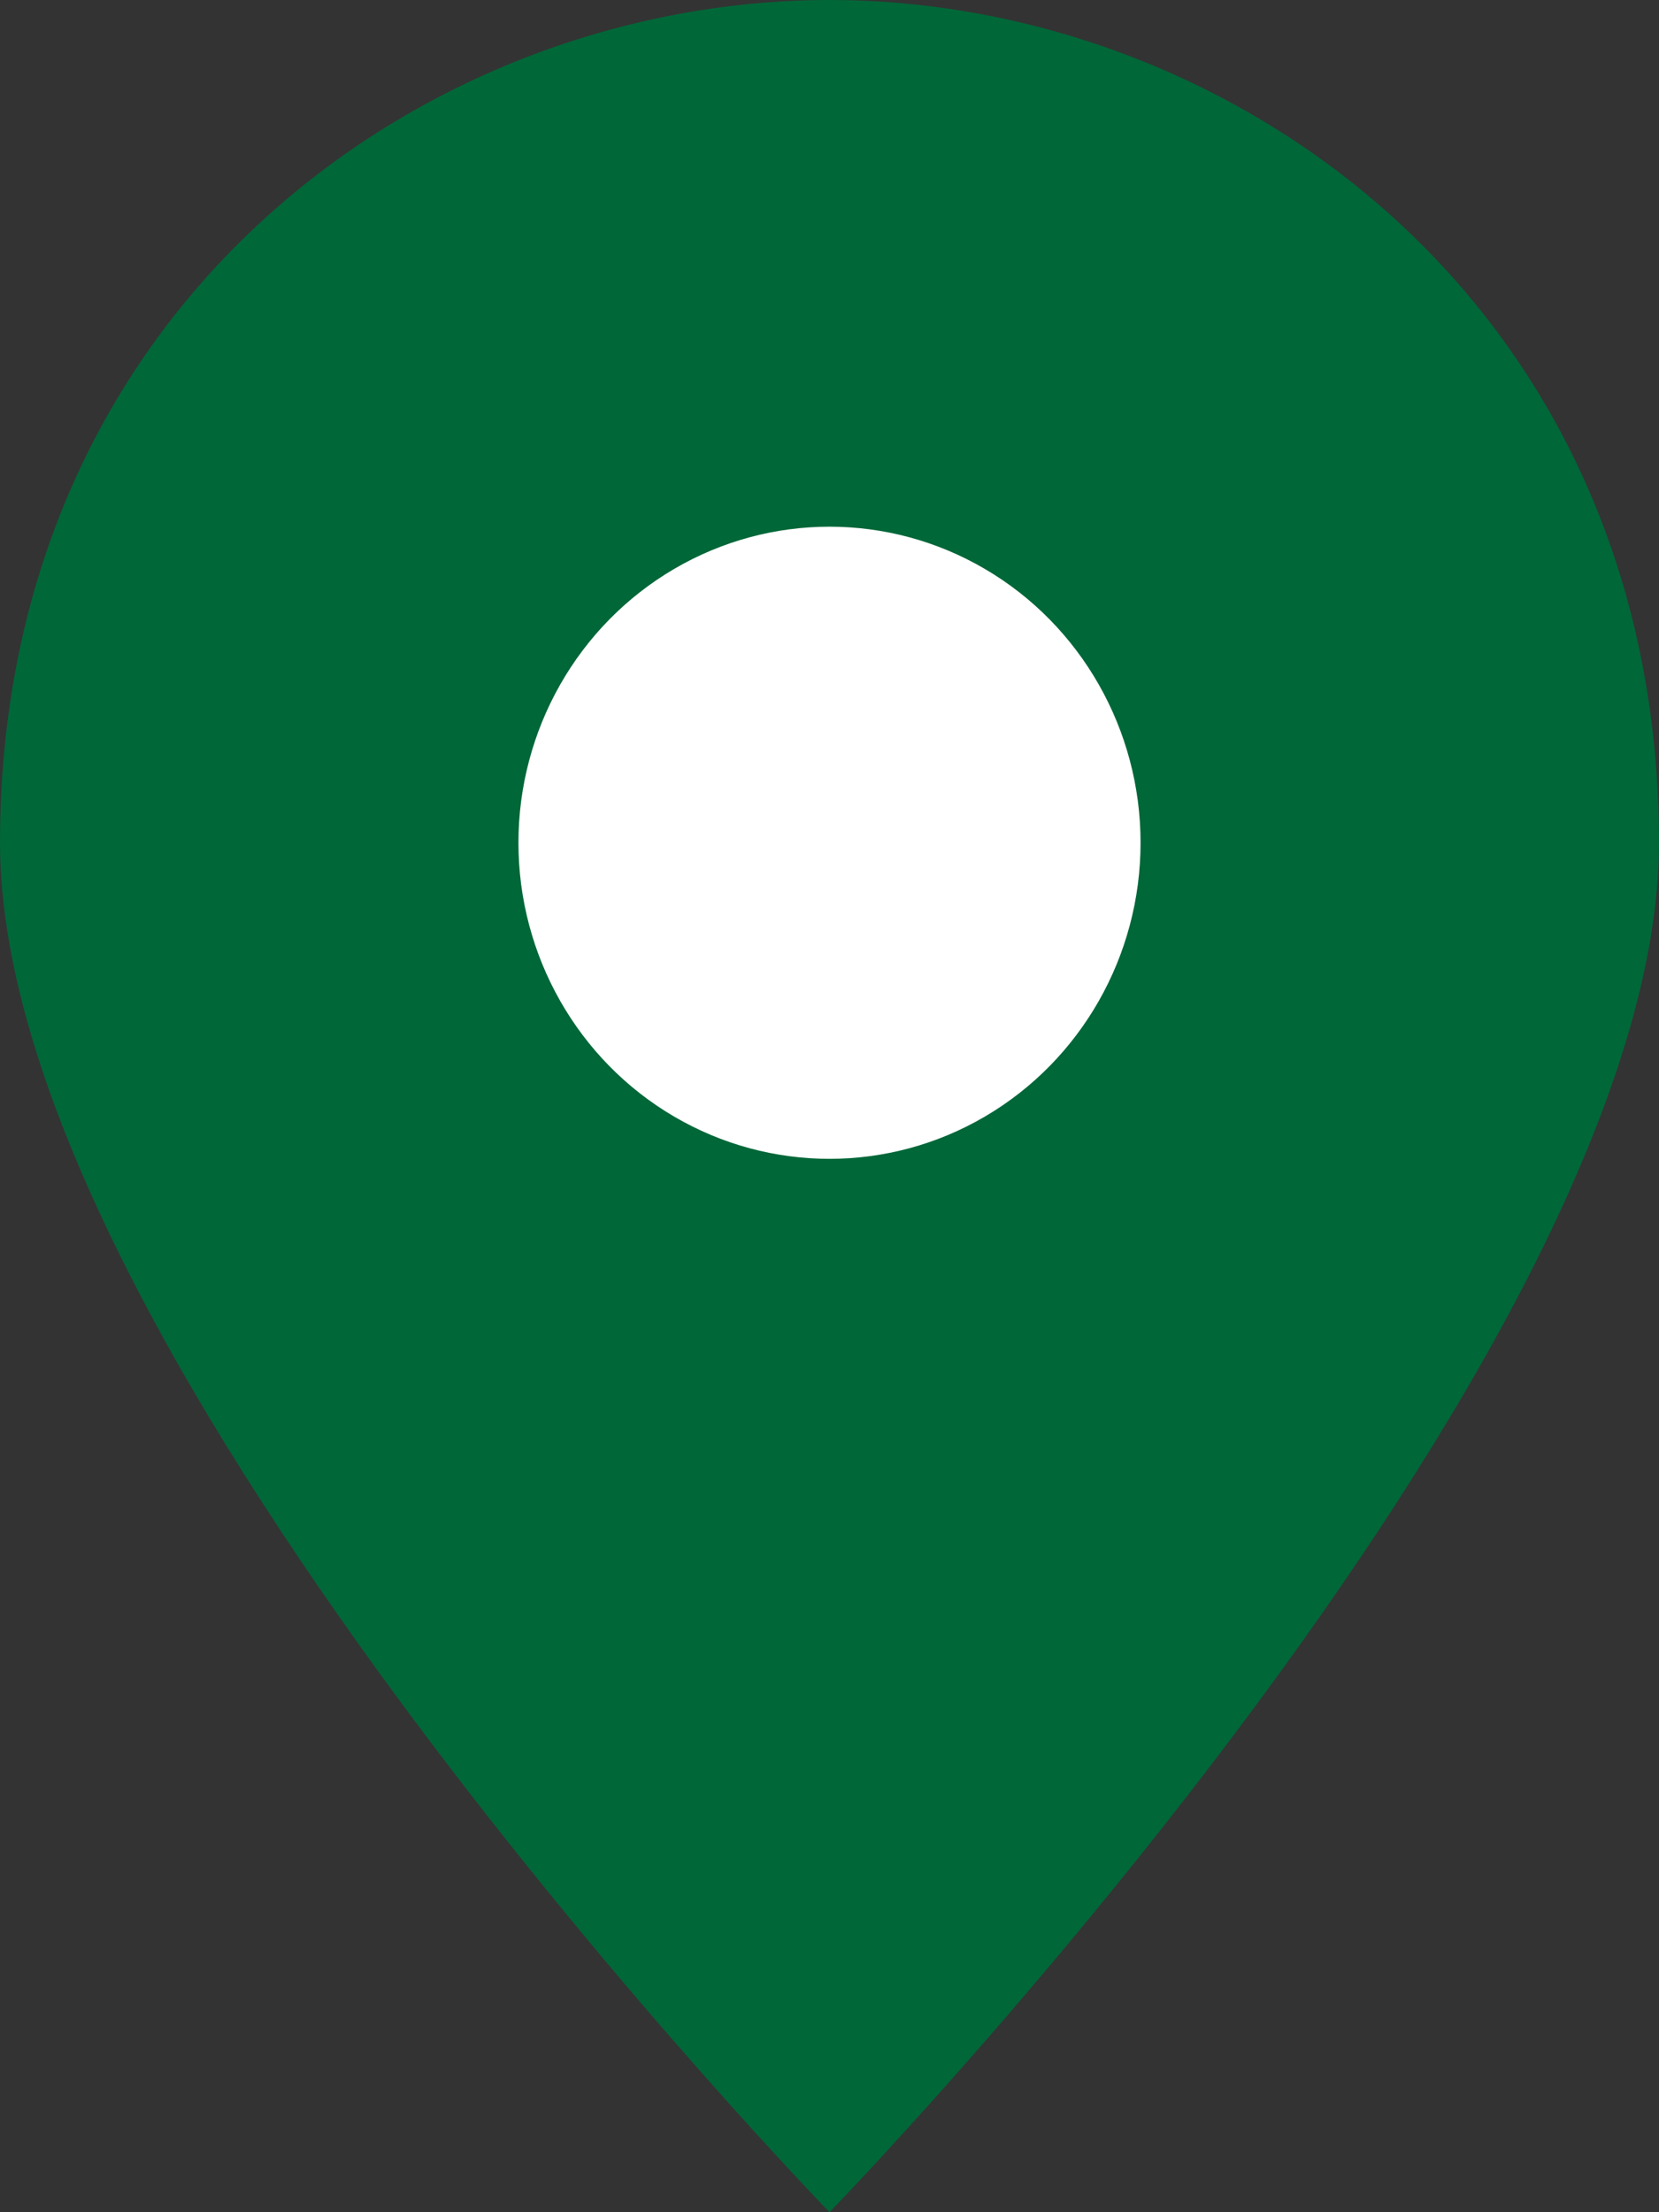<?xml version="1.0" encoding="UTF-8"?>
<svg width="18px" height="24px" viewBox="0 0 18 24" version="1.1" xmlns="http://www.w3.org/2000/svg" xmlns:xlink="http://www.w3.org/1999/xlink">
    <rect x="0" y="0" width="18" height="24" fill="#333333" stroke="none"/>
    <!-- Generator: Sketch 49.3 (51167) - http://www.bohemiancoding.com/sketch -->
    <title>pin-3-3</title>
    <desc>Created with Sketch.</desc>
    <defs></defs>
    <g id="Page-1" stroke="none" stroke-width="1" fill="none" fill-rule="evenodd">
        <g id="09-Kontakt" transform="translate(-912, -1113)">
            <g id="pin-3-3" transform="translate(912, 1113)">
                <path d="M18,9.143 C18,14.743 9,24 9,24 C9,24 0,14.743 0,9.143 C0,3.314 4.612,0 9,0 C13.387,0 18,3.314 18,9.143 Z" id="Shape" fill="#006738"></path>
                <ellipse id="Oval" fill="#FFFFFF" cx="9" cy="9.143" rx="3.375" ry="3.429"></ellipse>
            </g>
        </g>
    </g>
</svg>
